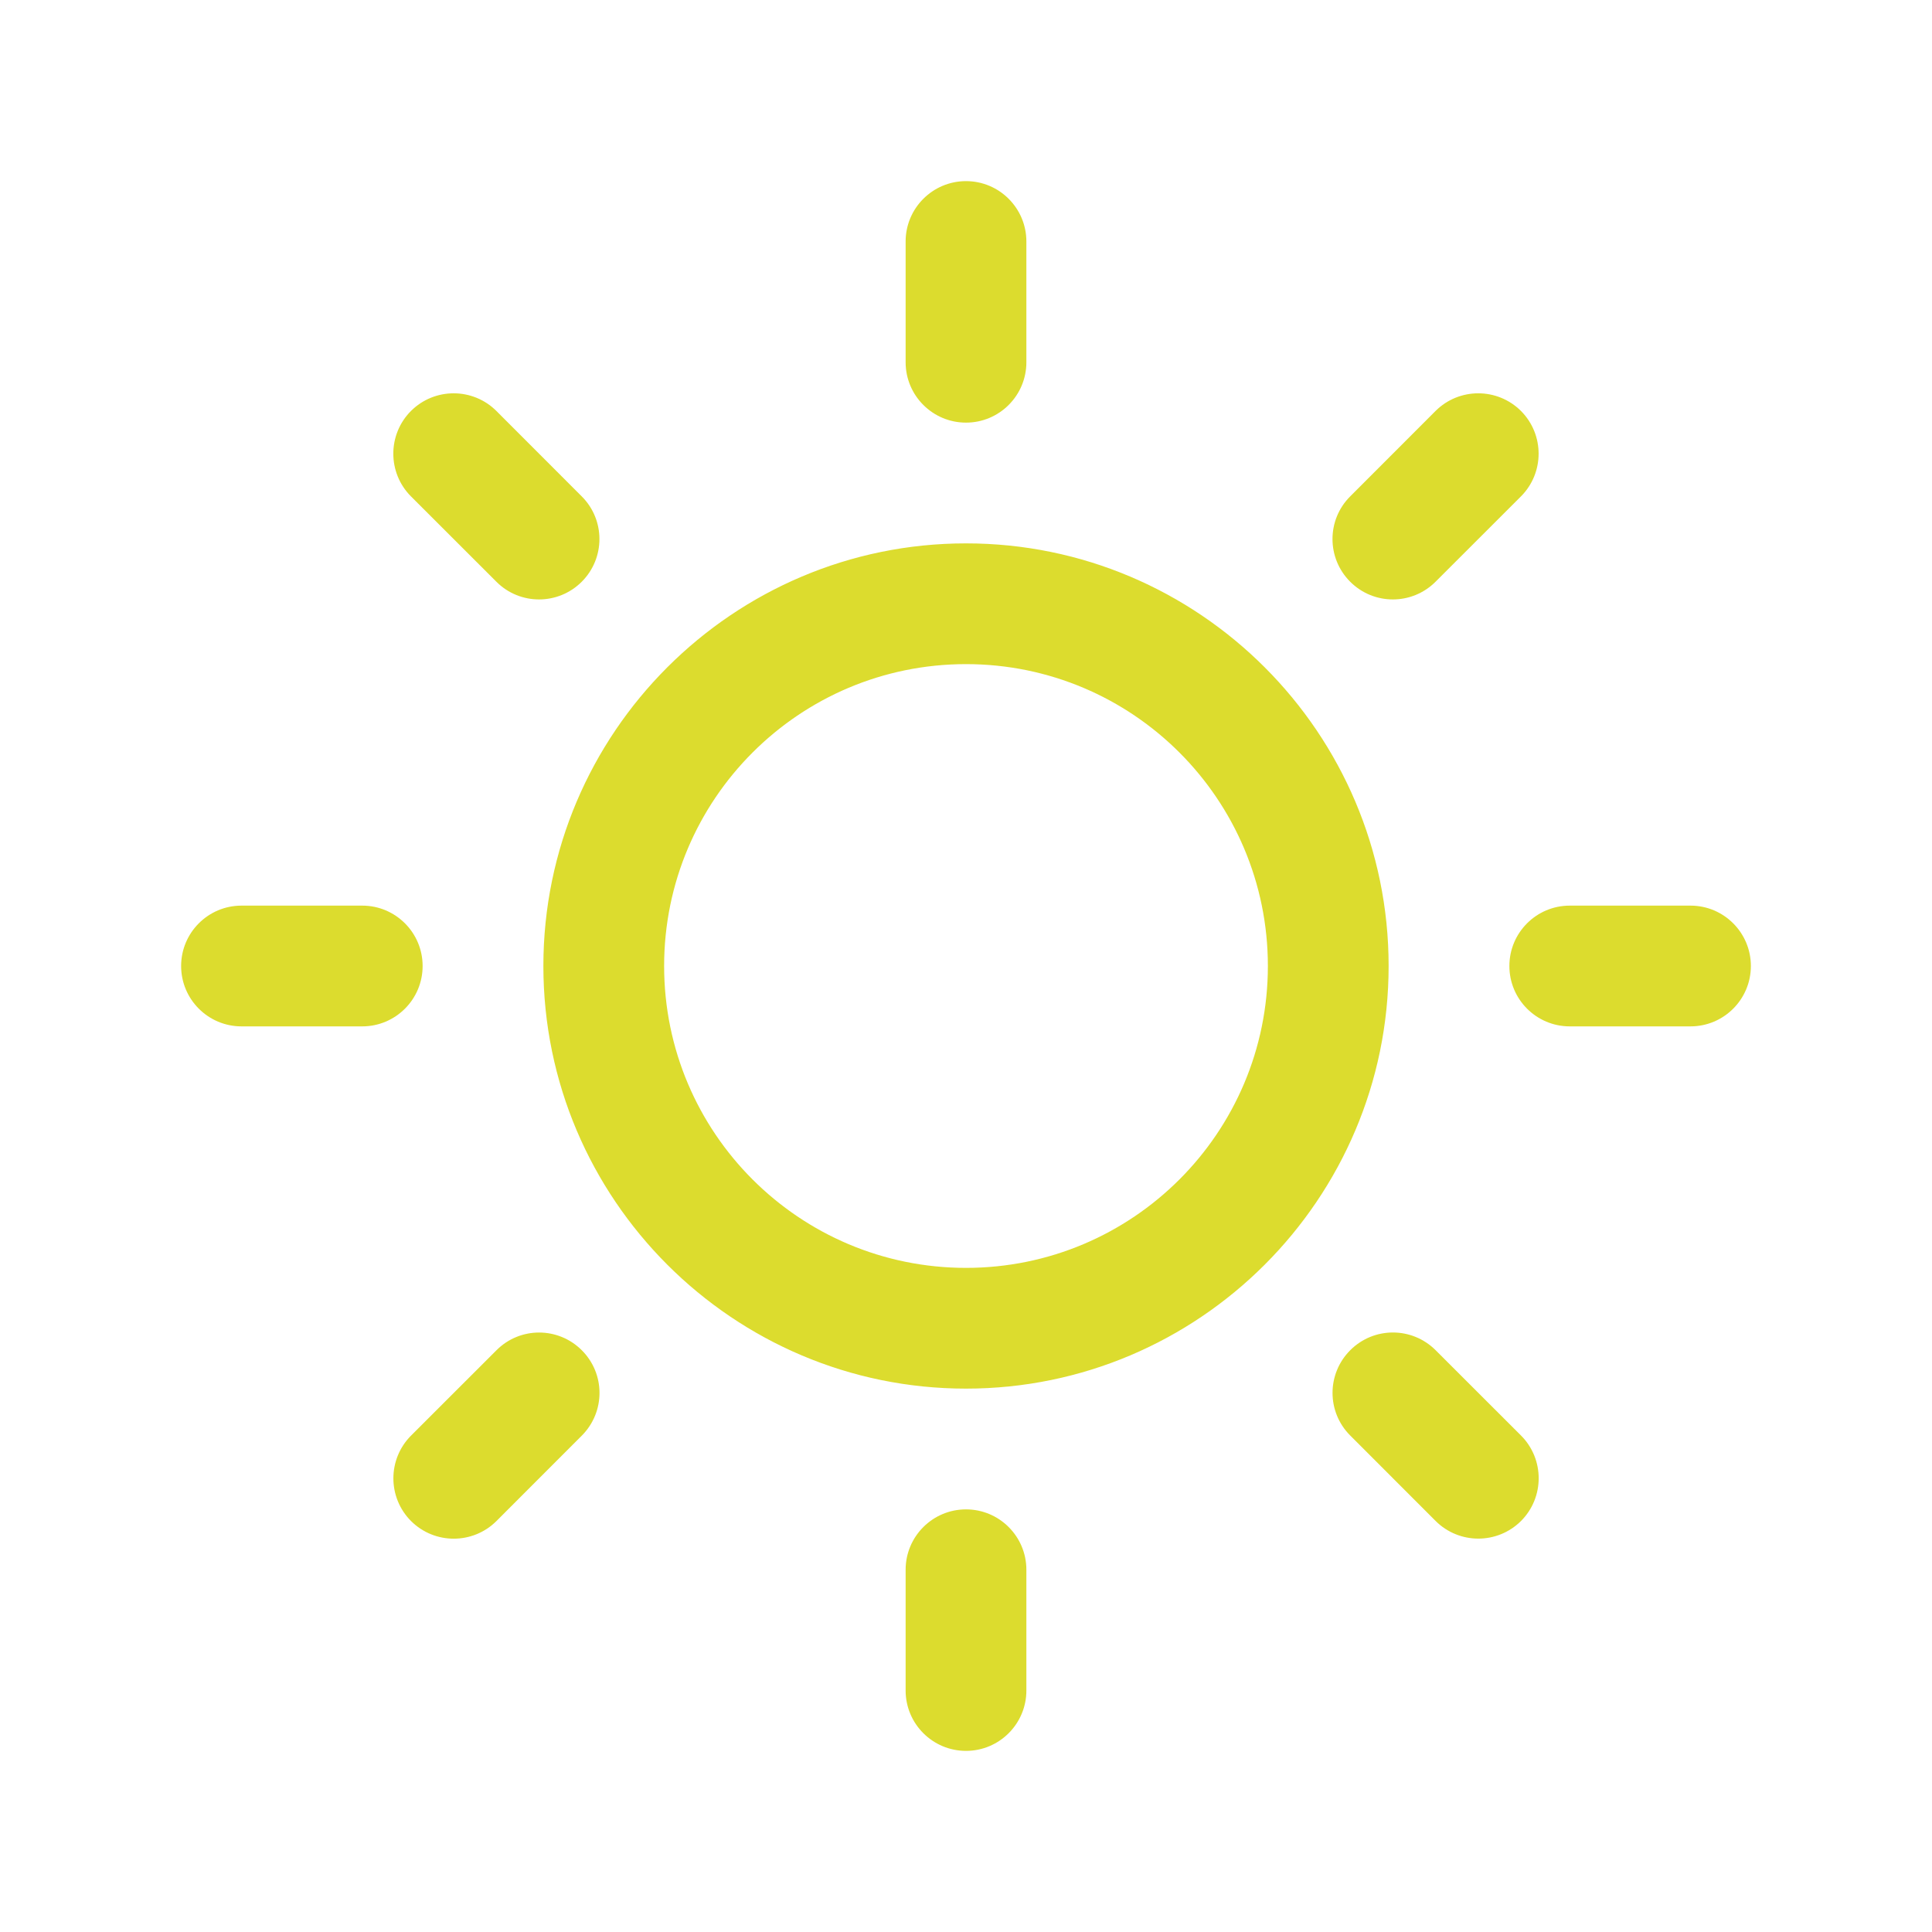<svg width="28" height="28" viewBox="0 0 28 28" fill="none" xmlns="http://www.w3.org/2000/svg">
<path d="M14 7.875C10.623 7.875 7.875 10.623 7.875 14C7.875 17.377 10.623 20.125 14 20.125C17.377 20.125 20.125 17.377 20.125 14C20.125 10.623 17.377 7.875 14 7.875ZM14 18.375C11.584 18.375 9.625 16.416 9.625 14C9.625 11.584 11.584 9.625 14 9.625C16.416 9.625 18.375 11.584 18.375 14C18.375 16.416 16.416 18.375 14 18.375ZM14 6.125C14.483 6.125 14.875 5.733 14.875 5.25V3.5C14.875 3.017 14.483 2.625 14 2.625C13.517 2.625 13.125 3.017 13.125 3.5V5.25C13.125 5.733 13.517 6.125 14 6.125ZM14 21.875C13.517 21.875 13.125 22.267 13.125 22.75V24.5C13.125 24.983 13.517 25.375 14 25.375C14.483 25.375 14.875 24.983 14.875 24.5V22.75C14.875 22.267 14.483 21.875 14 21.875ZM20.805 8.431L22.043 7.194C22.384 6.852 22.384 6.298 22.043 5.956C21.701 5.615 21.147 5.615 20.805 5.956L19.568 7.194C19.226 7.535 19.226 8.089 19.568 8.431C19.91 8.773 20.463 8.773 20.805 8.431ZM7.195 19.569L5.957 20.806C5.616 21.148 5.616 21.702 5.957 22.044C6.299 22.385 6.853 22.385 7.195 22.044L8.432 20.806C8.774 20.463 8.774 19.911 8.432 19.569C8.09 19.227 7.537 19.226 7.195 19.569ZM6.125 14C6.125 13.517 5.733 13.125 5.25 13.125H3.5C3.017 13.125 2.625 13.517 2.625 14C2.625 14.483 3.017 14.875 3.5 14.875H5.25C5.733 14.875 6.125 14.483 6.125 14ZM24.5 13.125H22.75C22.267 13.125 21.875 13.517 21.875 14C21.875 14.483 22.267 14.875 22.75 14.875H24.5C24.983 14.875 25.375 14.483 25.375 14C25.375 13.517 24.983 13.125 24.5 13.125ZM7.194 8.431C7.535 8.773 8.089 8.773 8.431 8.431C8.773 8.089 8.773 7.535 8.431 7.194L7.194 5.956C6.852 5.615 6.298 5.615 5.956 5.956C5.615 6.298 5.615 6.852 5.956 7.194L7.194 8.431ZM20.806 19.568C20.463 19.226 19.911 19.226 19.569 19.568C19.227 19.91 19.226 20.463 19.569 20.805L20.806 22.043C21.148 22.384 21.702 22.384 22.044 22.043C22.385 21.701 22.385 21.147 22.044 20.805L20.806 19.568Z" fill="#DCDC2E"/>
</svg>
